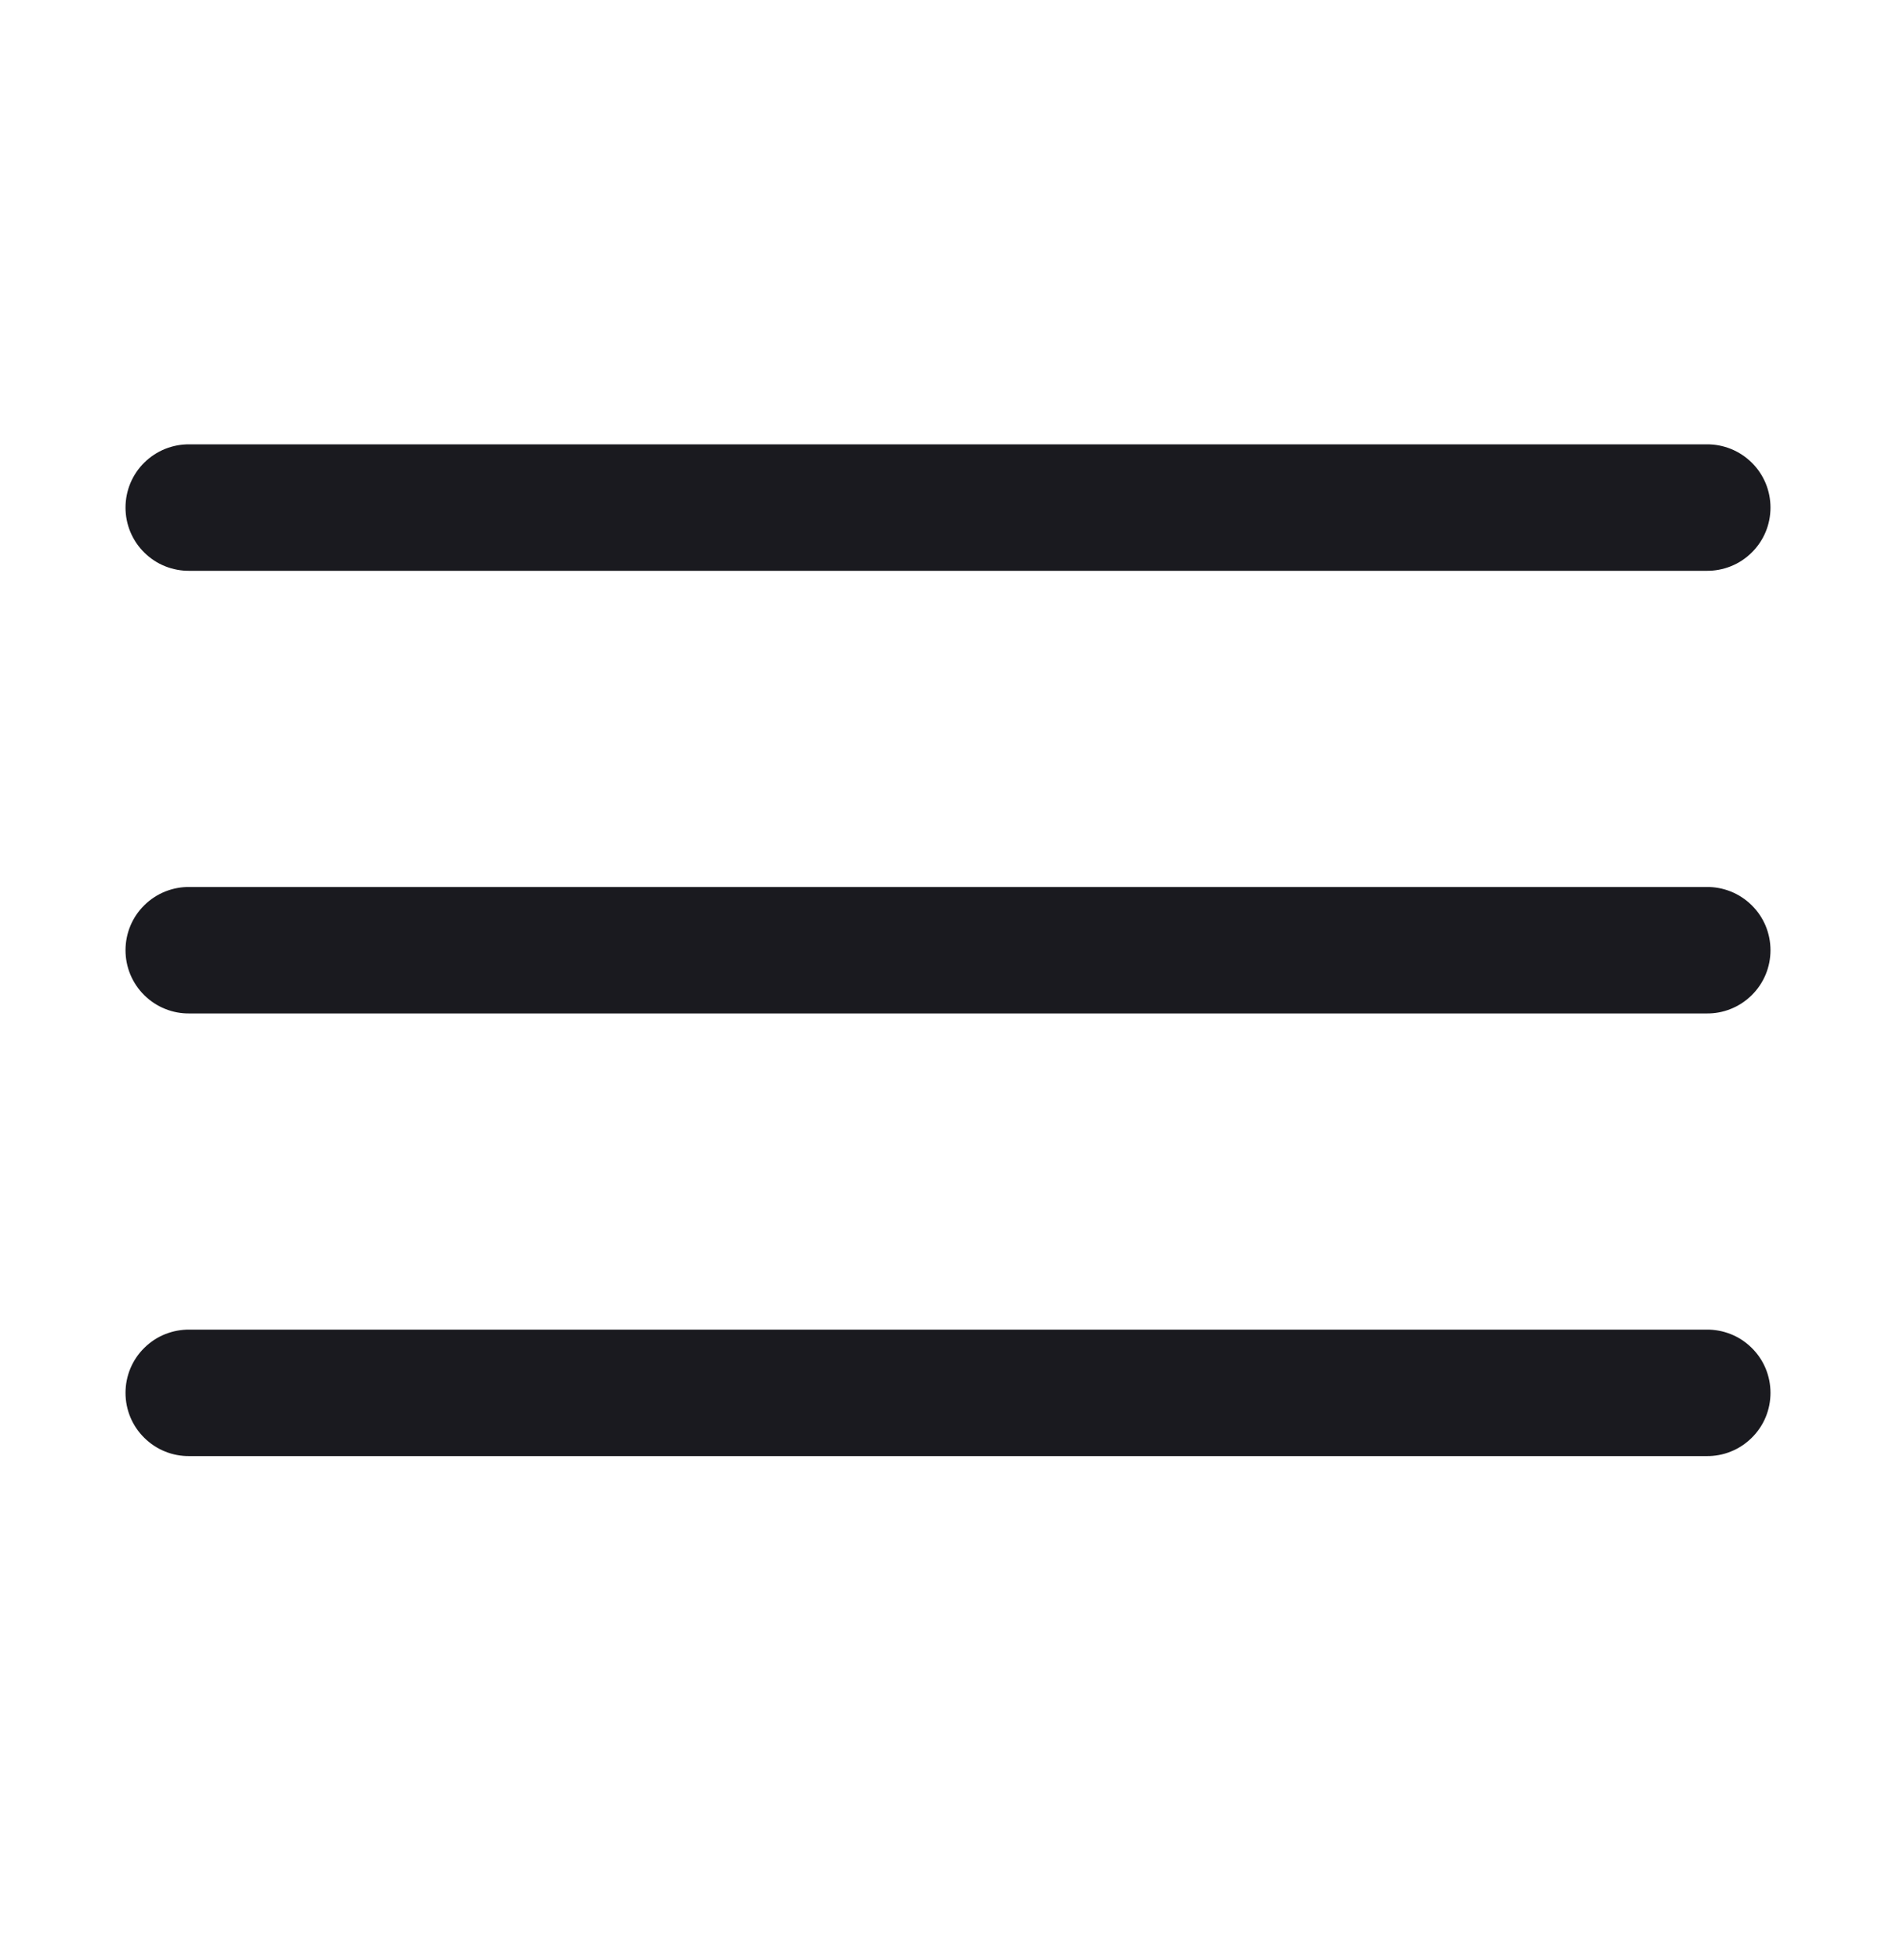 <svg width="30" height="31" viewBox="0 0 30 31" fill="none" xmlns="http://www.w3.org/2000/svg">
<path d="M3 23.027C2.868 23.029 2.736 23.005 2.613 22.955C2.49 22.906 2.378 22.832 2.284 22.739C2.189 22.646 2.114 22.535 2.063 22.413C2.012 22.291 1.986 22.16 1.986 22.027C1.986 21.895 2.012 21.763 2.063 21.641C2.114 21.519 2.189 21.408 2.284 21.315C2.378 21.222 2.49 21.148 2.613 21.099C2.736 21.05 2.868 21.025 3 21.027L27 21.027C27.133 21.025 27.264 21.05 27.387 21.099C27.51 21.148 27.622 21.222 27.716 21.315C27.811 21.408 27.886 21.519 27.937 21.641C27.988 21.763 28.014 21.895 28.014 22.027C28.014 22.16 27.988 22.291 27.937 22.413C27.886 22.535 27.811 22.646 27.716 22.739C27.622 22.832 27.51 22.906 27.387 22.955C27.264 23.005 27.133 23.029 27 23.027L3 23.027ZM3 16.027C2.868 16.029 2.736 16.005 2.613 15.955C2.49 15.906 2.378 15.832 2.284 15.739C2.189 15.646 2.114 15.535 2.063 15.413C2.012 15.291 1.986 15.16 1.986 15.027C1.986 14.895 2.012 14.763 2.063 14.641C2.114 14.519 2.189 14.408 2.284 14.315C2.378 14.222 2.49 14.149 2.613 14.099C2.736 14.05 2.868 14.025 3 14.027L27 14.027C27.133 14.025 27.264 14.05 27.387 14.099C27.51 14.149 27.622 14.222 27.716 14.315C27.811 14.408 27.886 14.519 27.937 14.641C27.988 14.763 28.014 14.895 28.014 15.027C28.014 15.16 27.988 15.291 27.937 15.413C27.886 15.535 27.811 15.646 27.716 15.739C27.622 15.832 27.51 15.906 27.387 15.955C27.264 16.005 27.133 16.029 27 16.027L3 16.027ZM3 9.027C2.868 9.029 2.736 9.004 2.613 8.955C2.49 8.906 2.378 8.832 2.284 8.739C2.189 8.646 2.114 8.535 2.063 8.413C2.012 8.291 1.986 8.16 1.986 8.027C1.986 7.895 2.012 7.763 2.063 7.641C2.114 7.519 2.189 7.408 2.284 7.315C2.378 7.222 2.49 7.149 2.613 7.099C2.736 7.05 2.868 7.025 3 7.027L27 7.027C27.133 7.025 27.264 7.05 27.387 7.099C27.51 7.149 27.622 7.222 27.716 7.315C27.811 7.408 27.886 7.519 27.937 7.641C27.988 7.763 28.014 7.895 28.014 8.027C28.014 8.16 27.988 8.291 27.937 8.413C27.886 8.535 27.811 8.646 27.716 8.739C27.622 8.832 27.51 8.906 27.387 8.955C27.264 9.004 27.133 9.029 27 9.027L3 9.027Z" fill="#1A1A1F"/>
</svg>
